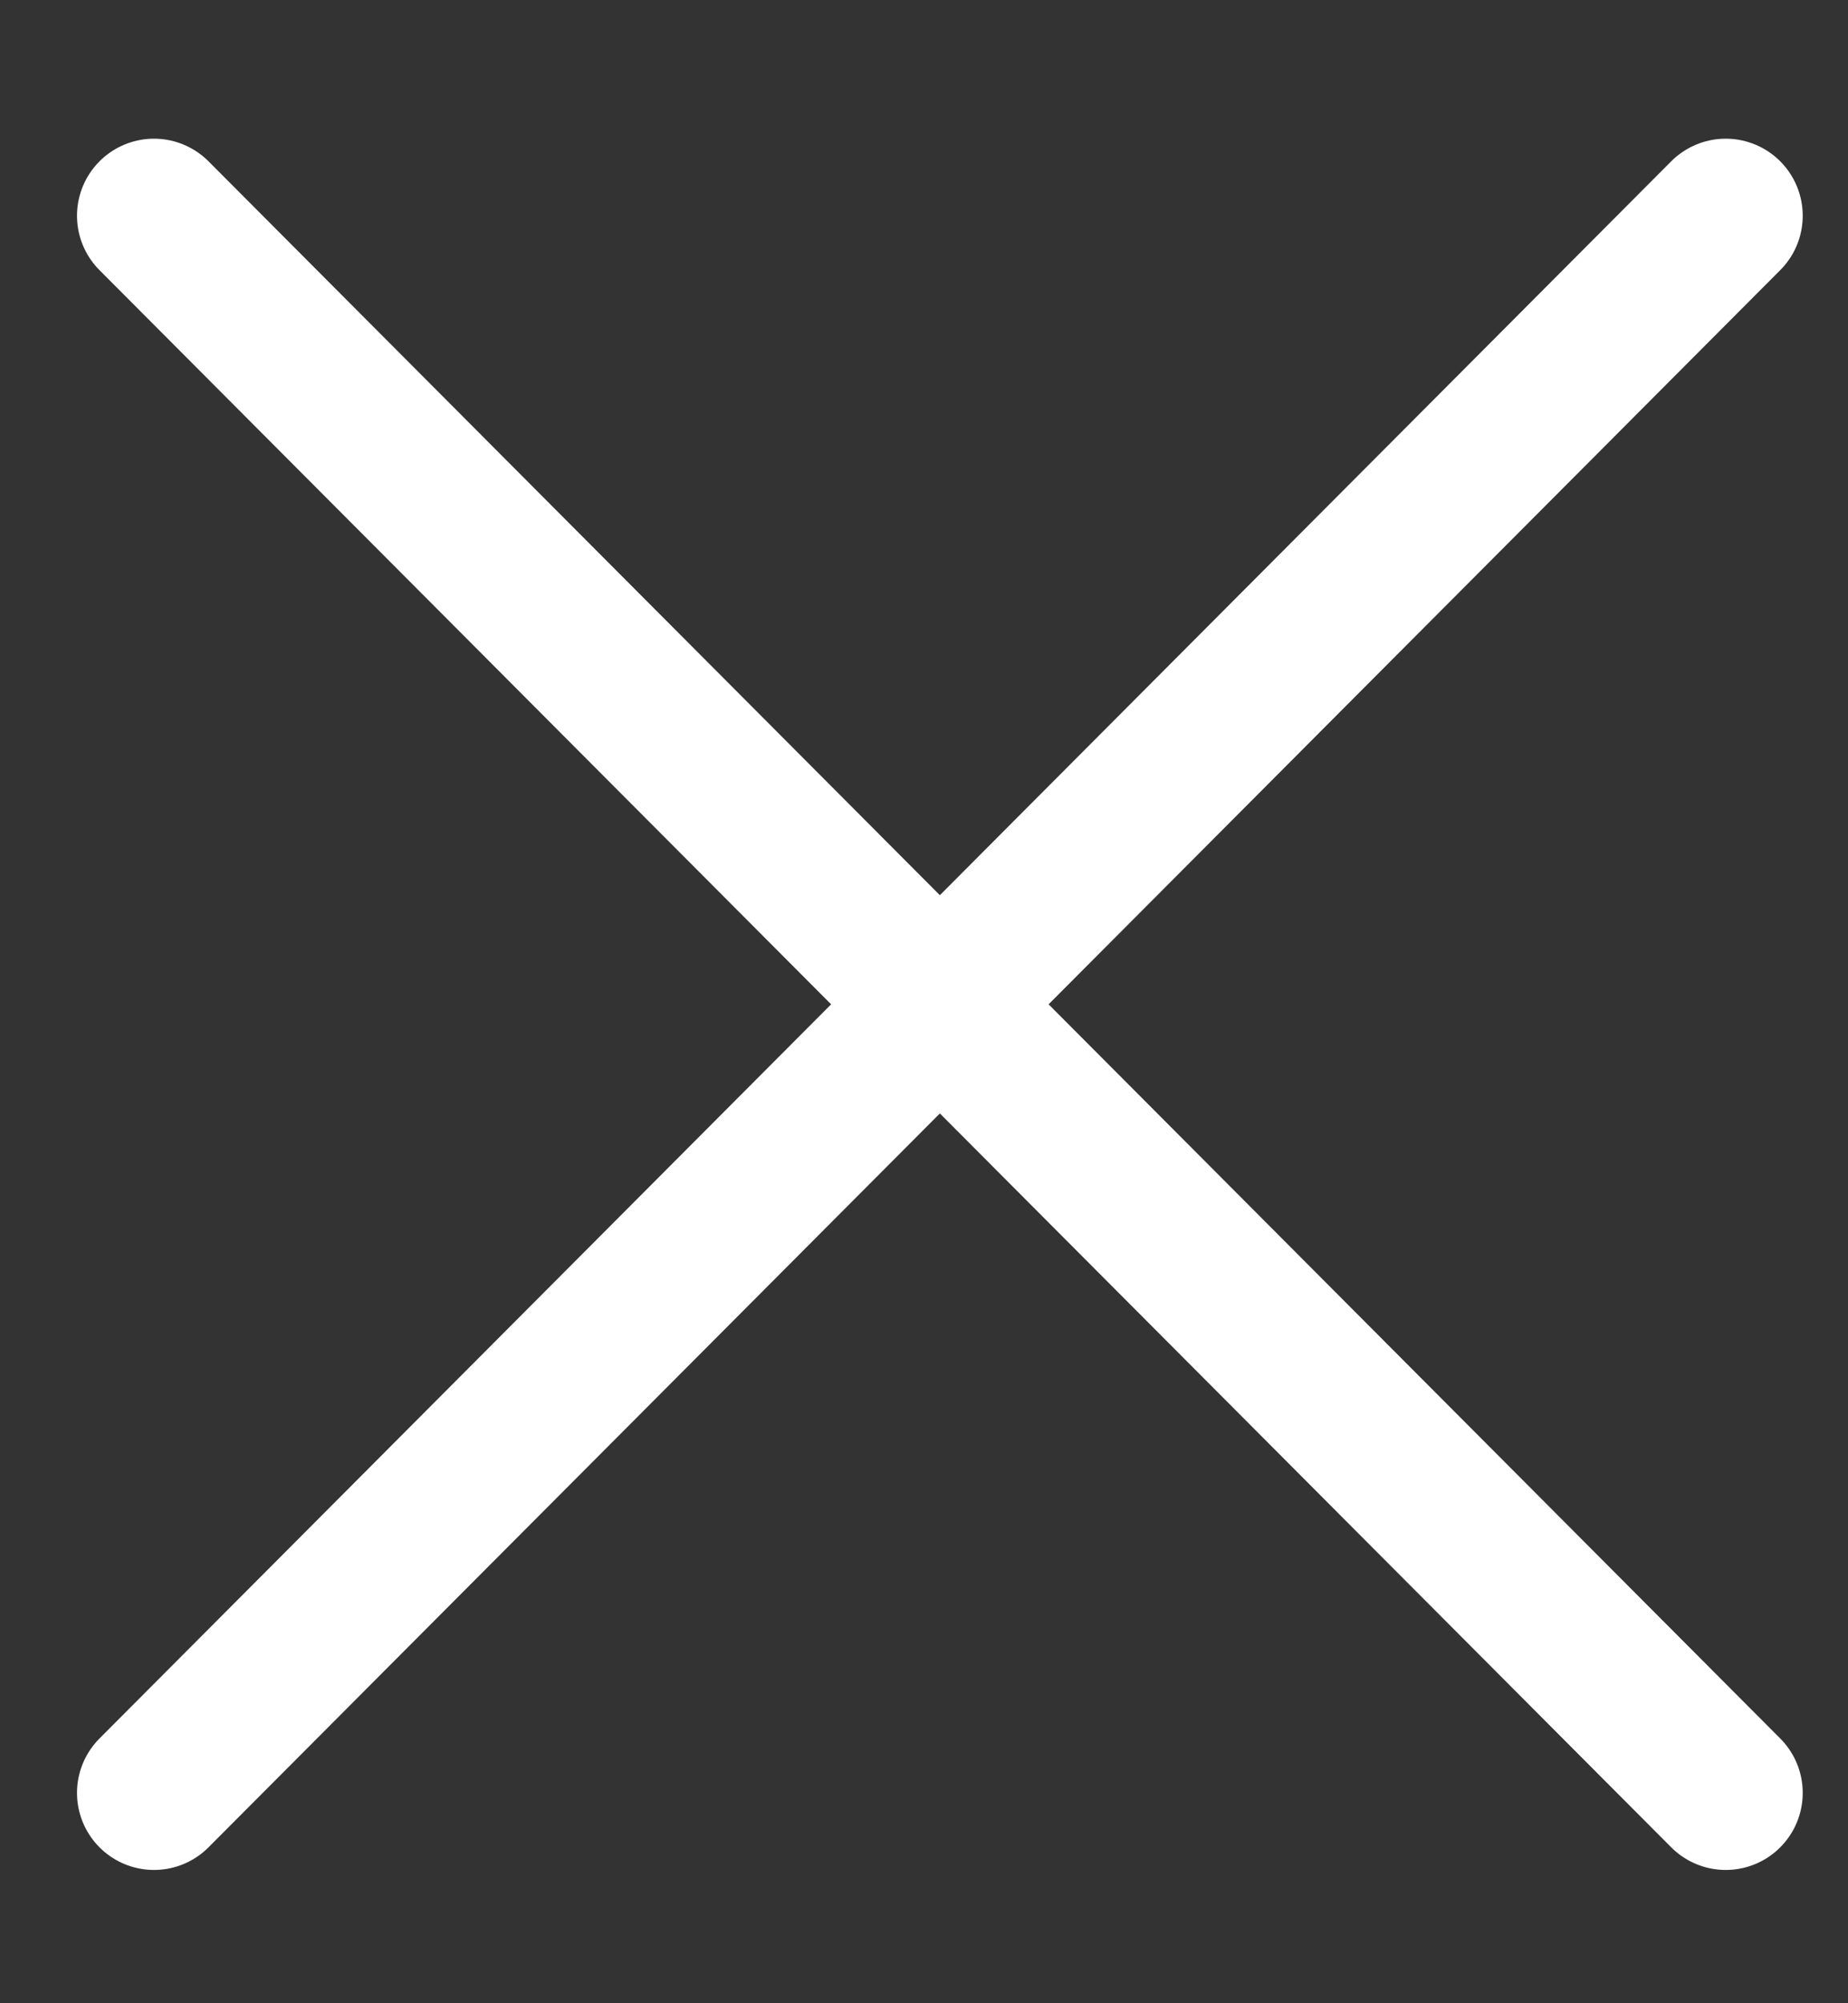 <svg width="12" height="13" viewBox="0 0 12 13" version="1.1" xmlns="http://www.w3.org/2000/svg" xmlns:xlink="http://www.w3.org/1999/xlink" class="icon icon-close">
    <rect x="0" y="0" width="12" height="13" fill="#333333" stroke="none"/>
    <title>sort-cross-icon</title>
    <g id="Mobile---Section" stroke="#FFFFFF" stroke-width="1" fill="none" fill-rule="evenodd" stroke-linecap="round">
        <g id="PLP-Mobile-Sort-by" transform="translate(-20, -664)" stroke="#FFFFFF" fill="none">
            <g id="Group-5" transform="translate(0, 651)" stroke="#FFFFFF" fill="none">
                <g id="sort-cross-icon" transform="translate(21, 14.4)" stroke="#FFFFFF" fill="none">
                    <line x1="1.13686838e-13" y1="-1.13686838e-13" x2="10.206" y2="10.235" id="Path-9" stroke="#FFFFFF" fill="none"></line>
                    <line x1="1.14575016e-13" y1="-1.11022302e-13" x2="10.206" y2="10.235" id="Path-9" transform="translate(5.103, 5.118) scale(-1, 1) translate(-5.103, -5.118) " stroke="#FFFFFF" fill="none"></line>
                </g>
            </g>
        </g>
    </g>
</svg>